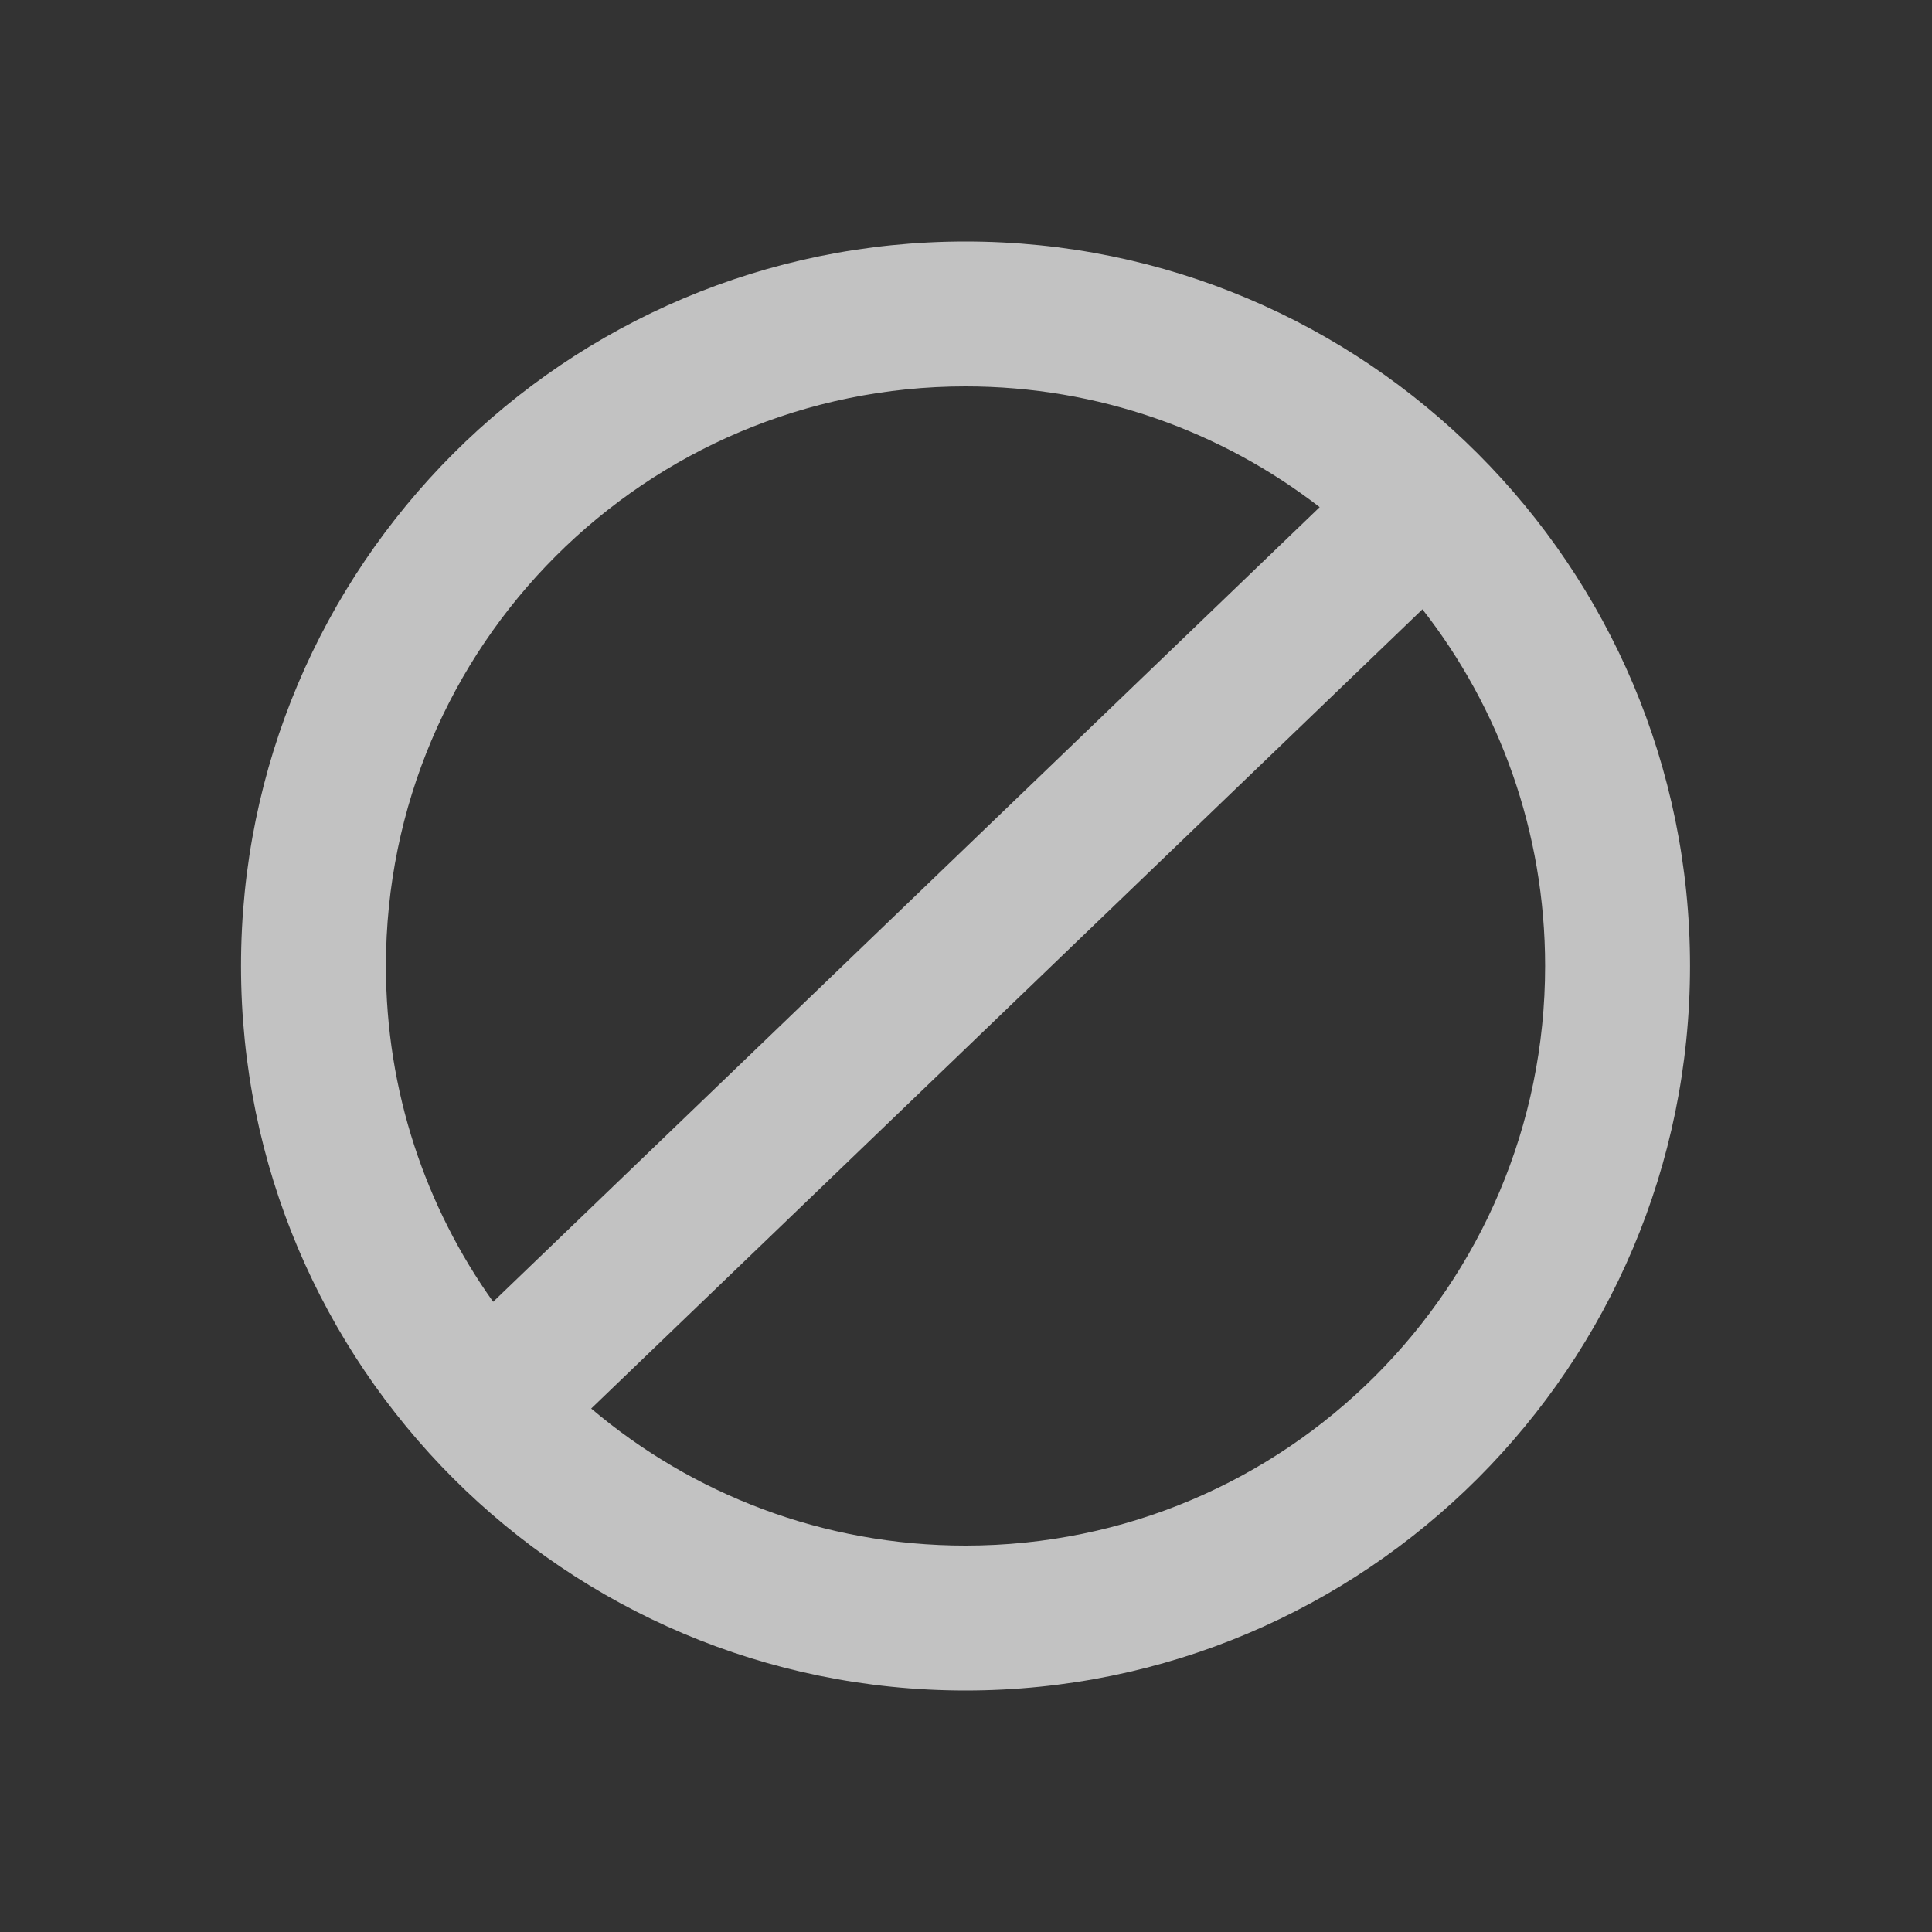 <svg width="16" height="16" viewBox="0 0 16 16" fill="none" xmlns="http://www.w3.org/2000/svg">
<rect x="0" y="0" width="16" height="16" fill="#333333" stroke="none"/>
<path fill-rule="evenodd" clip-rule="evenodd" d="M13.996 8C13.996 11.314 11.31 14 7.996 14C4.682 14 1.996 11.314 1.996 8C1.996 4.686 4.682 2 7.996 2C11.31 2 13.996 4.686 13.996 8ZM12.796 8C12.796 10.651 10.647 12.8 7.996 12.8C6.814 12.8 5.732 12.373 4.896 11.665L11.78 5.046C12.416 5.86 12.796 6.886 12.796 8ZM4.084 10.781L10.929 4.2C10.117 3.573 9.1 3.2 7.996 3.2C5.345 3.2 3.196 5.349 3.196 8C3.196 9.037 3.525 9.997 4.084 10.781Z" fill="white" fill-opacity="0.7"/>
</svg>
